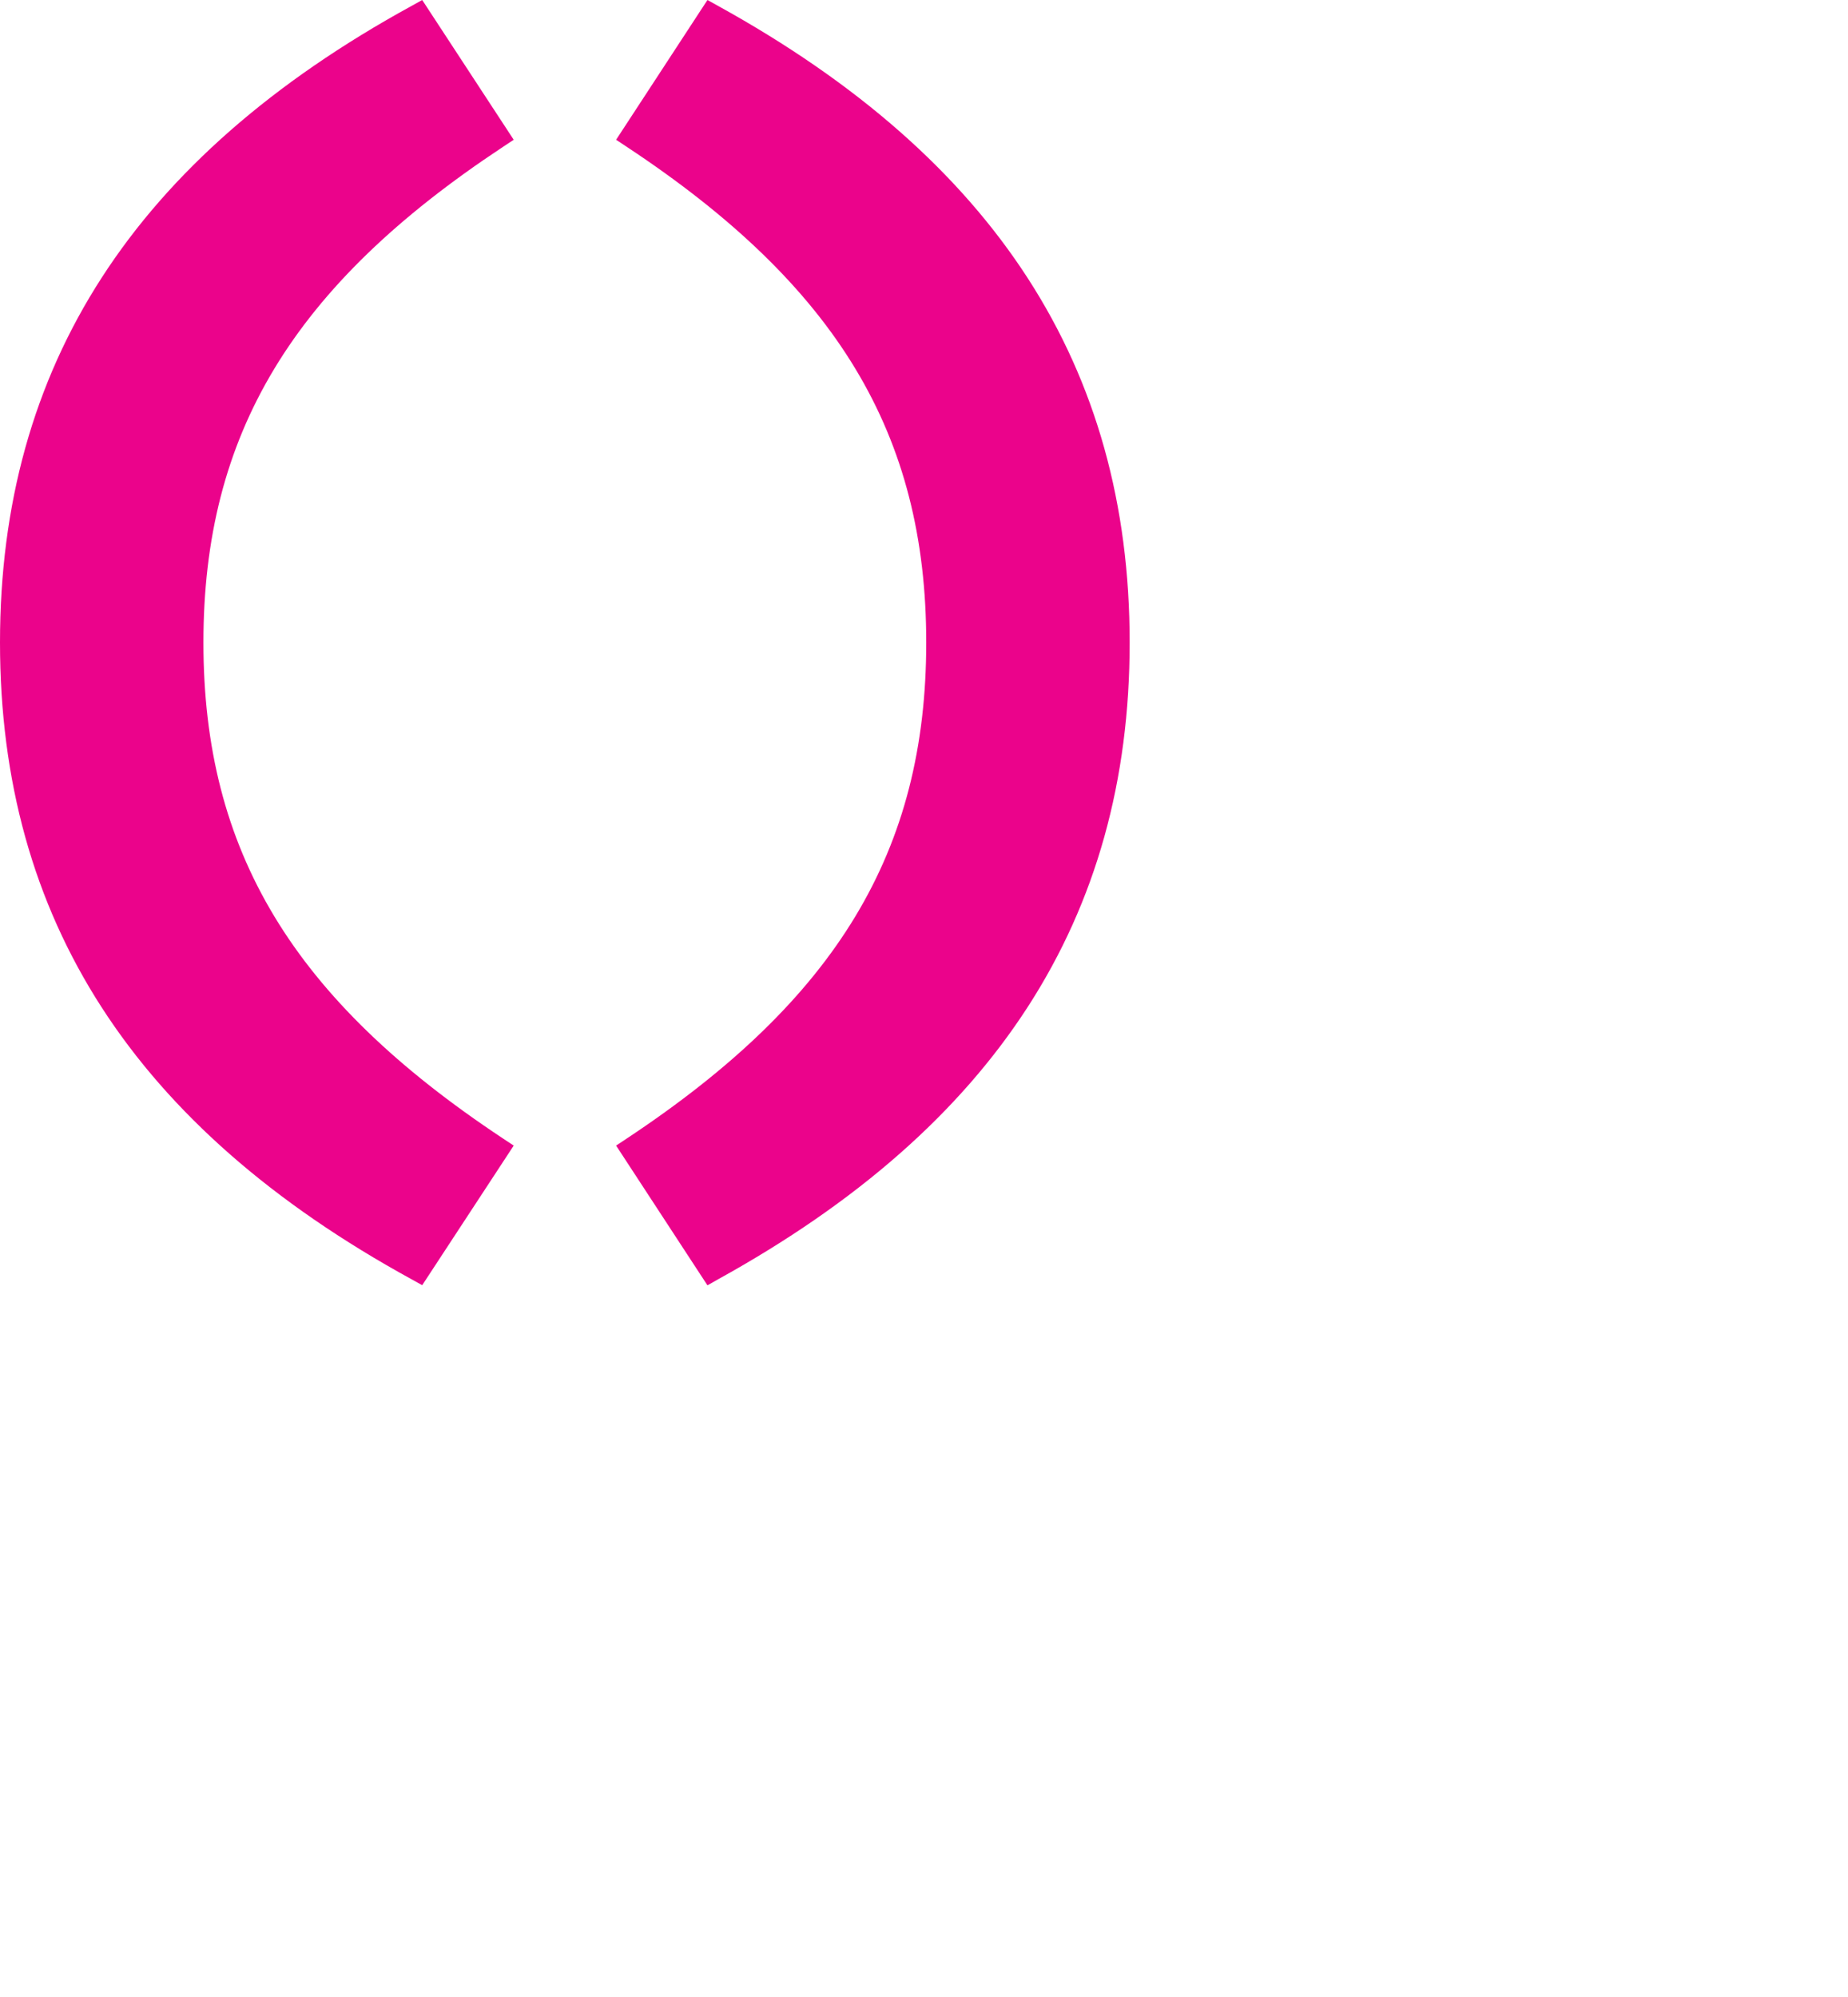 <svg xmlns="http://www.w3.org/2000/svg" viewBox="0 0 124 134" fill="#eb038b"><path d="M33.73 9.87l.74-.49L28.33 0l-.72.4C9 10.6 0 24.58 0 43.12s9 32.53 27.61 42.73l.72.4 6.14-9.37-.74-.49c-14.08-9.33-20.08-19.28-20.08-33.27s6-23.94 20.08-33.25zM48.19.4l-.72-.4-6.13 9.38.74.49c14.07 9.31 20.07 19.26 20.07 33.25s-6 23.94-20.07 33.27l-.74.49 6.13 9.38.72-.41C66.77 75.59 75.8 61.62 75.8 43.12S66.77 10.66 48.19.4z"/></svg>
